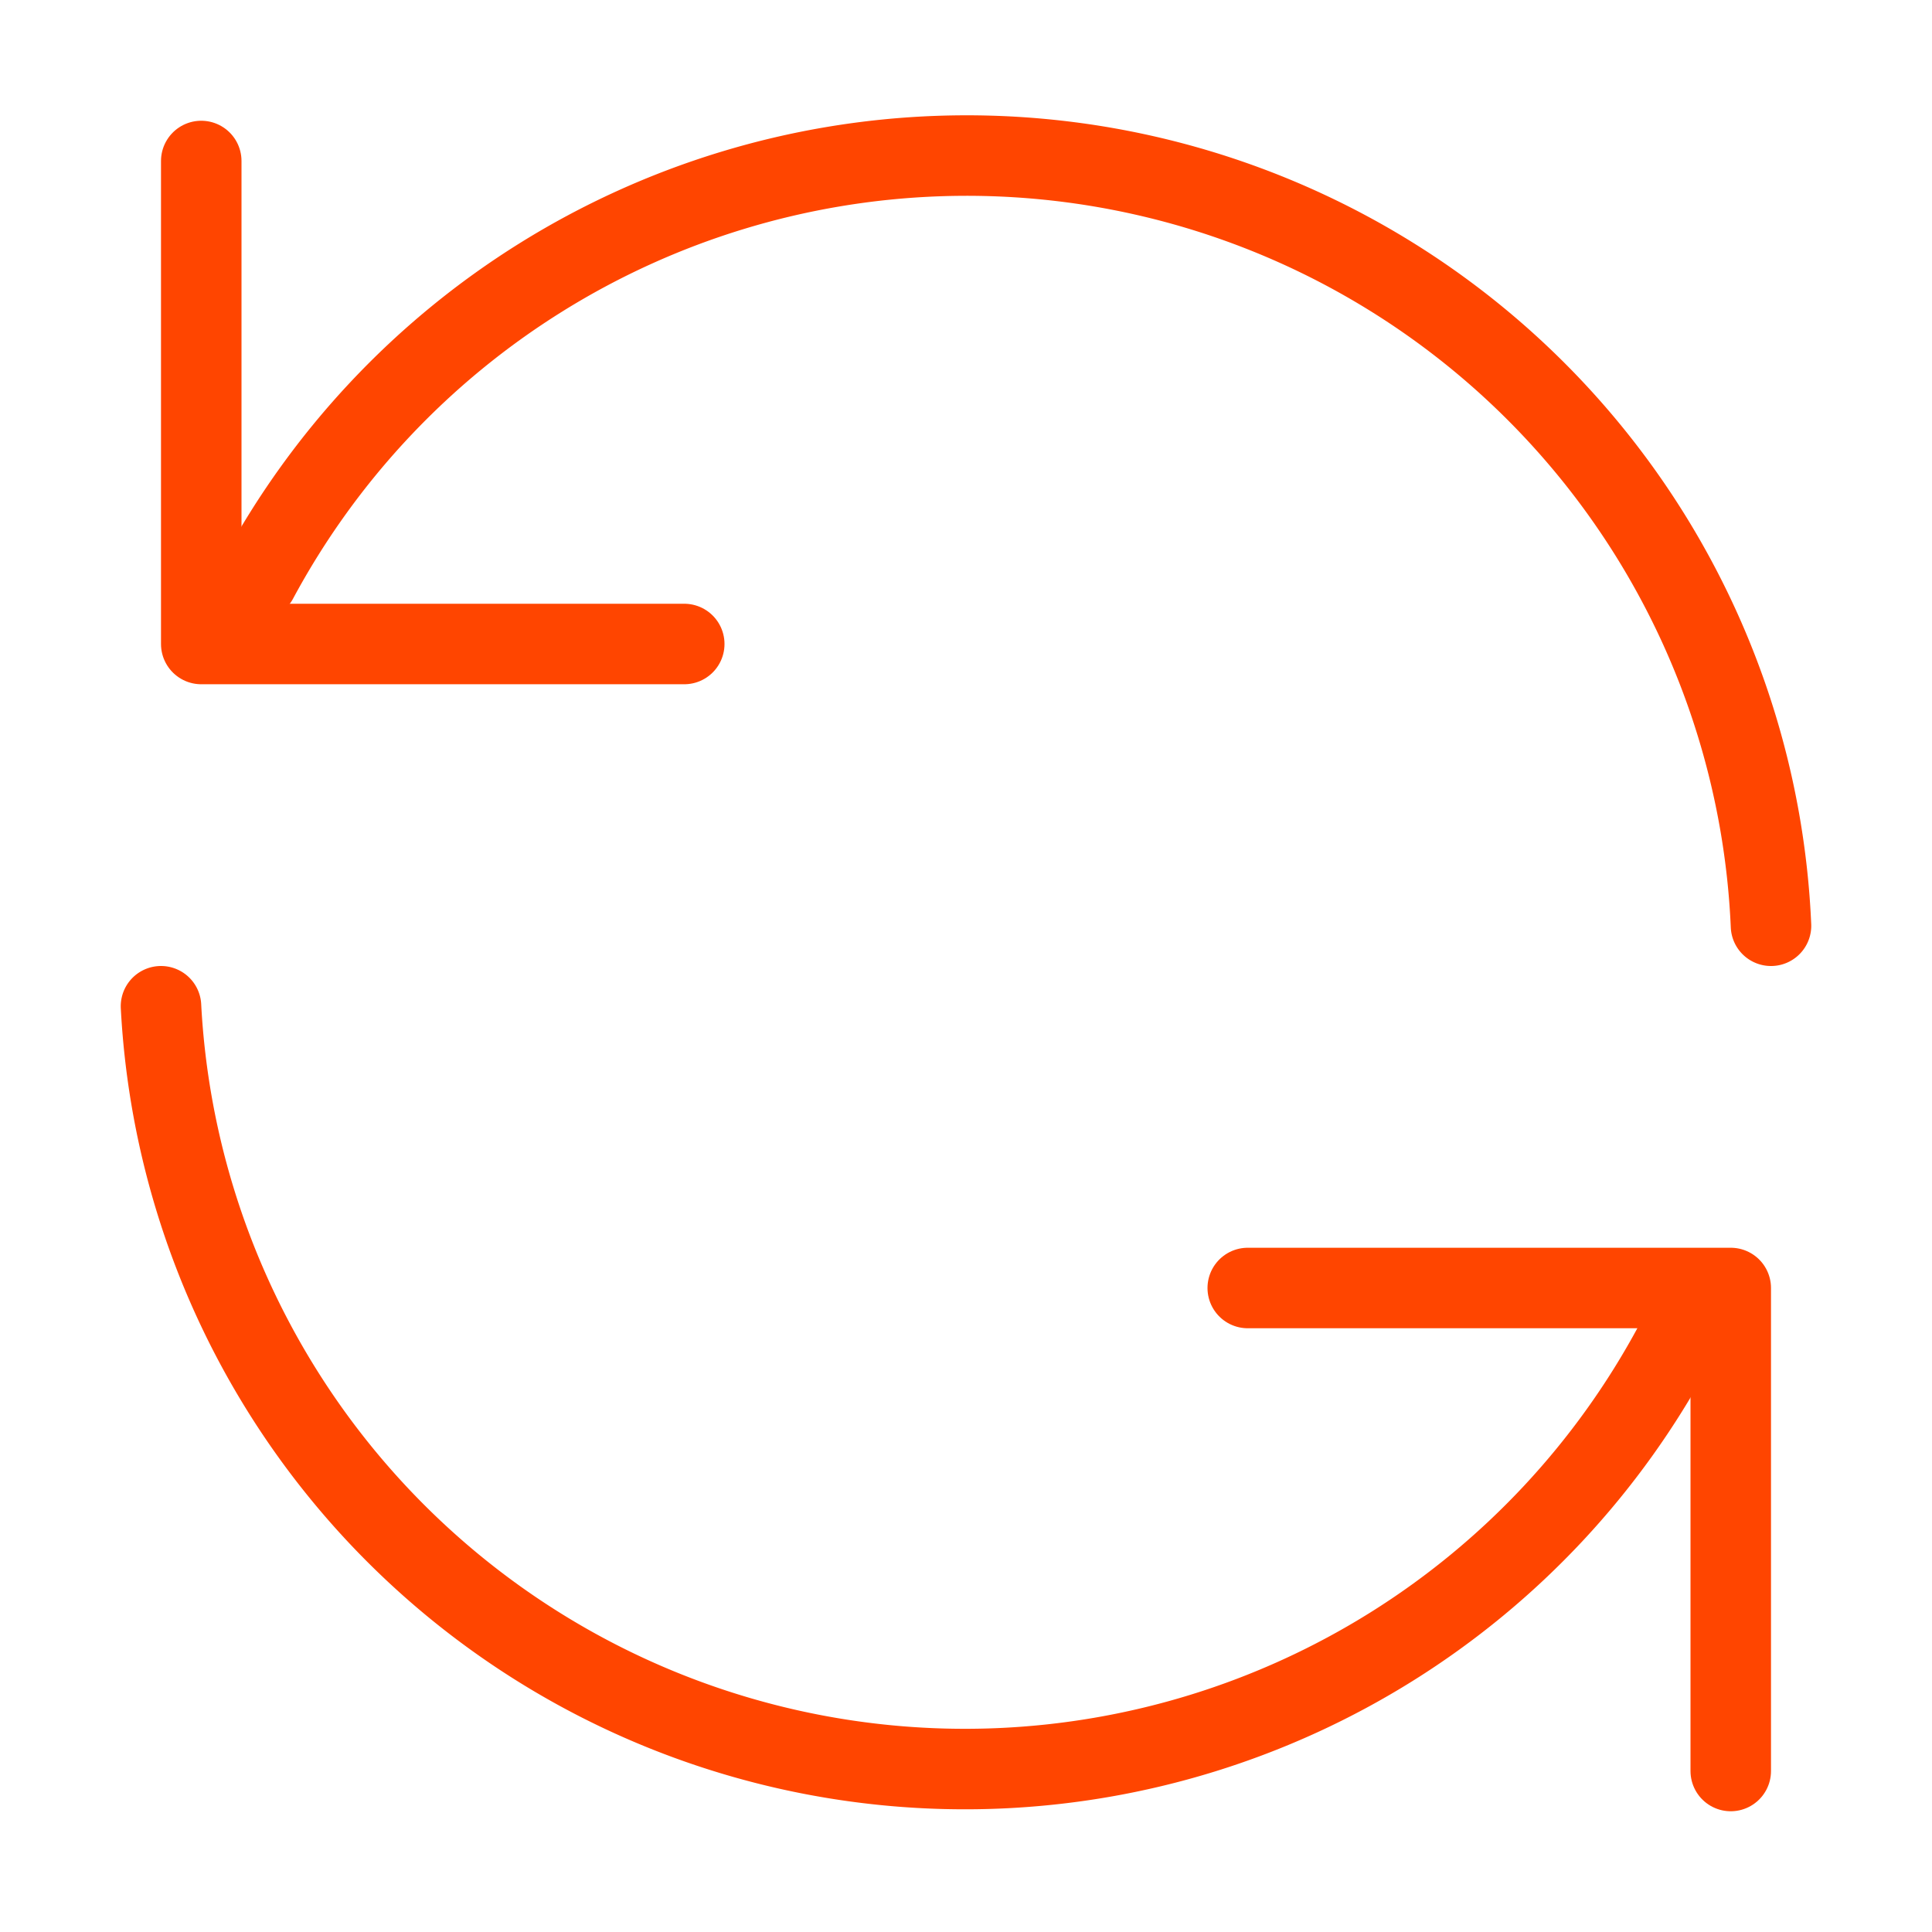 <svg xmlns="http://www.w3.org/2000/svg" width="24" height="24" viewBox="0 0 24 24" fill="none" stroke="#ff4500" stroke-width="1" stroke-linecap="round" stroke-linejoin="round"> <path d="M2.5 2v6h6M21.5 22v-6h-6"/><path d="M22 11.5A10 10 0 0 0 3.2 7.2M2 12.5a10 10 0 0 0 18.8 4.2"/></svg>